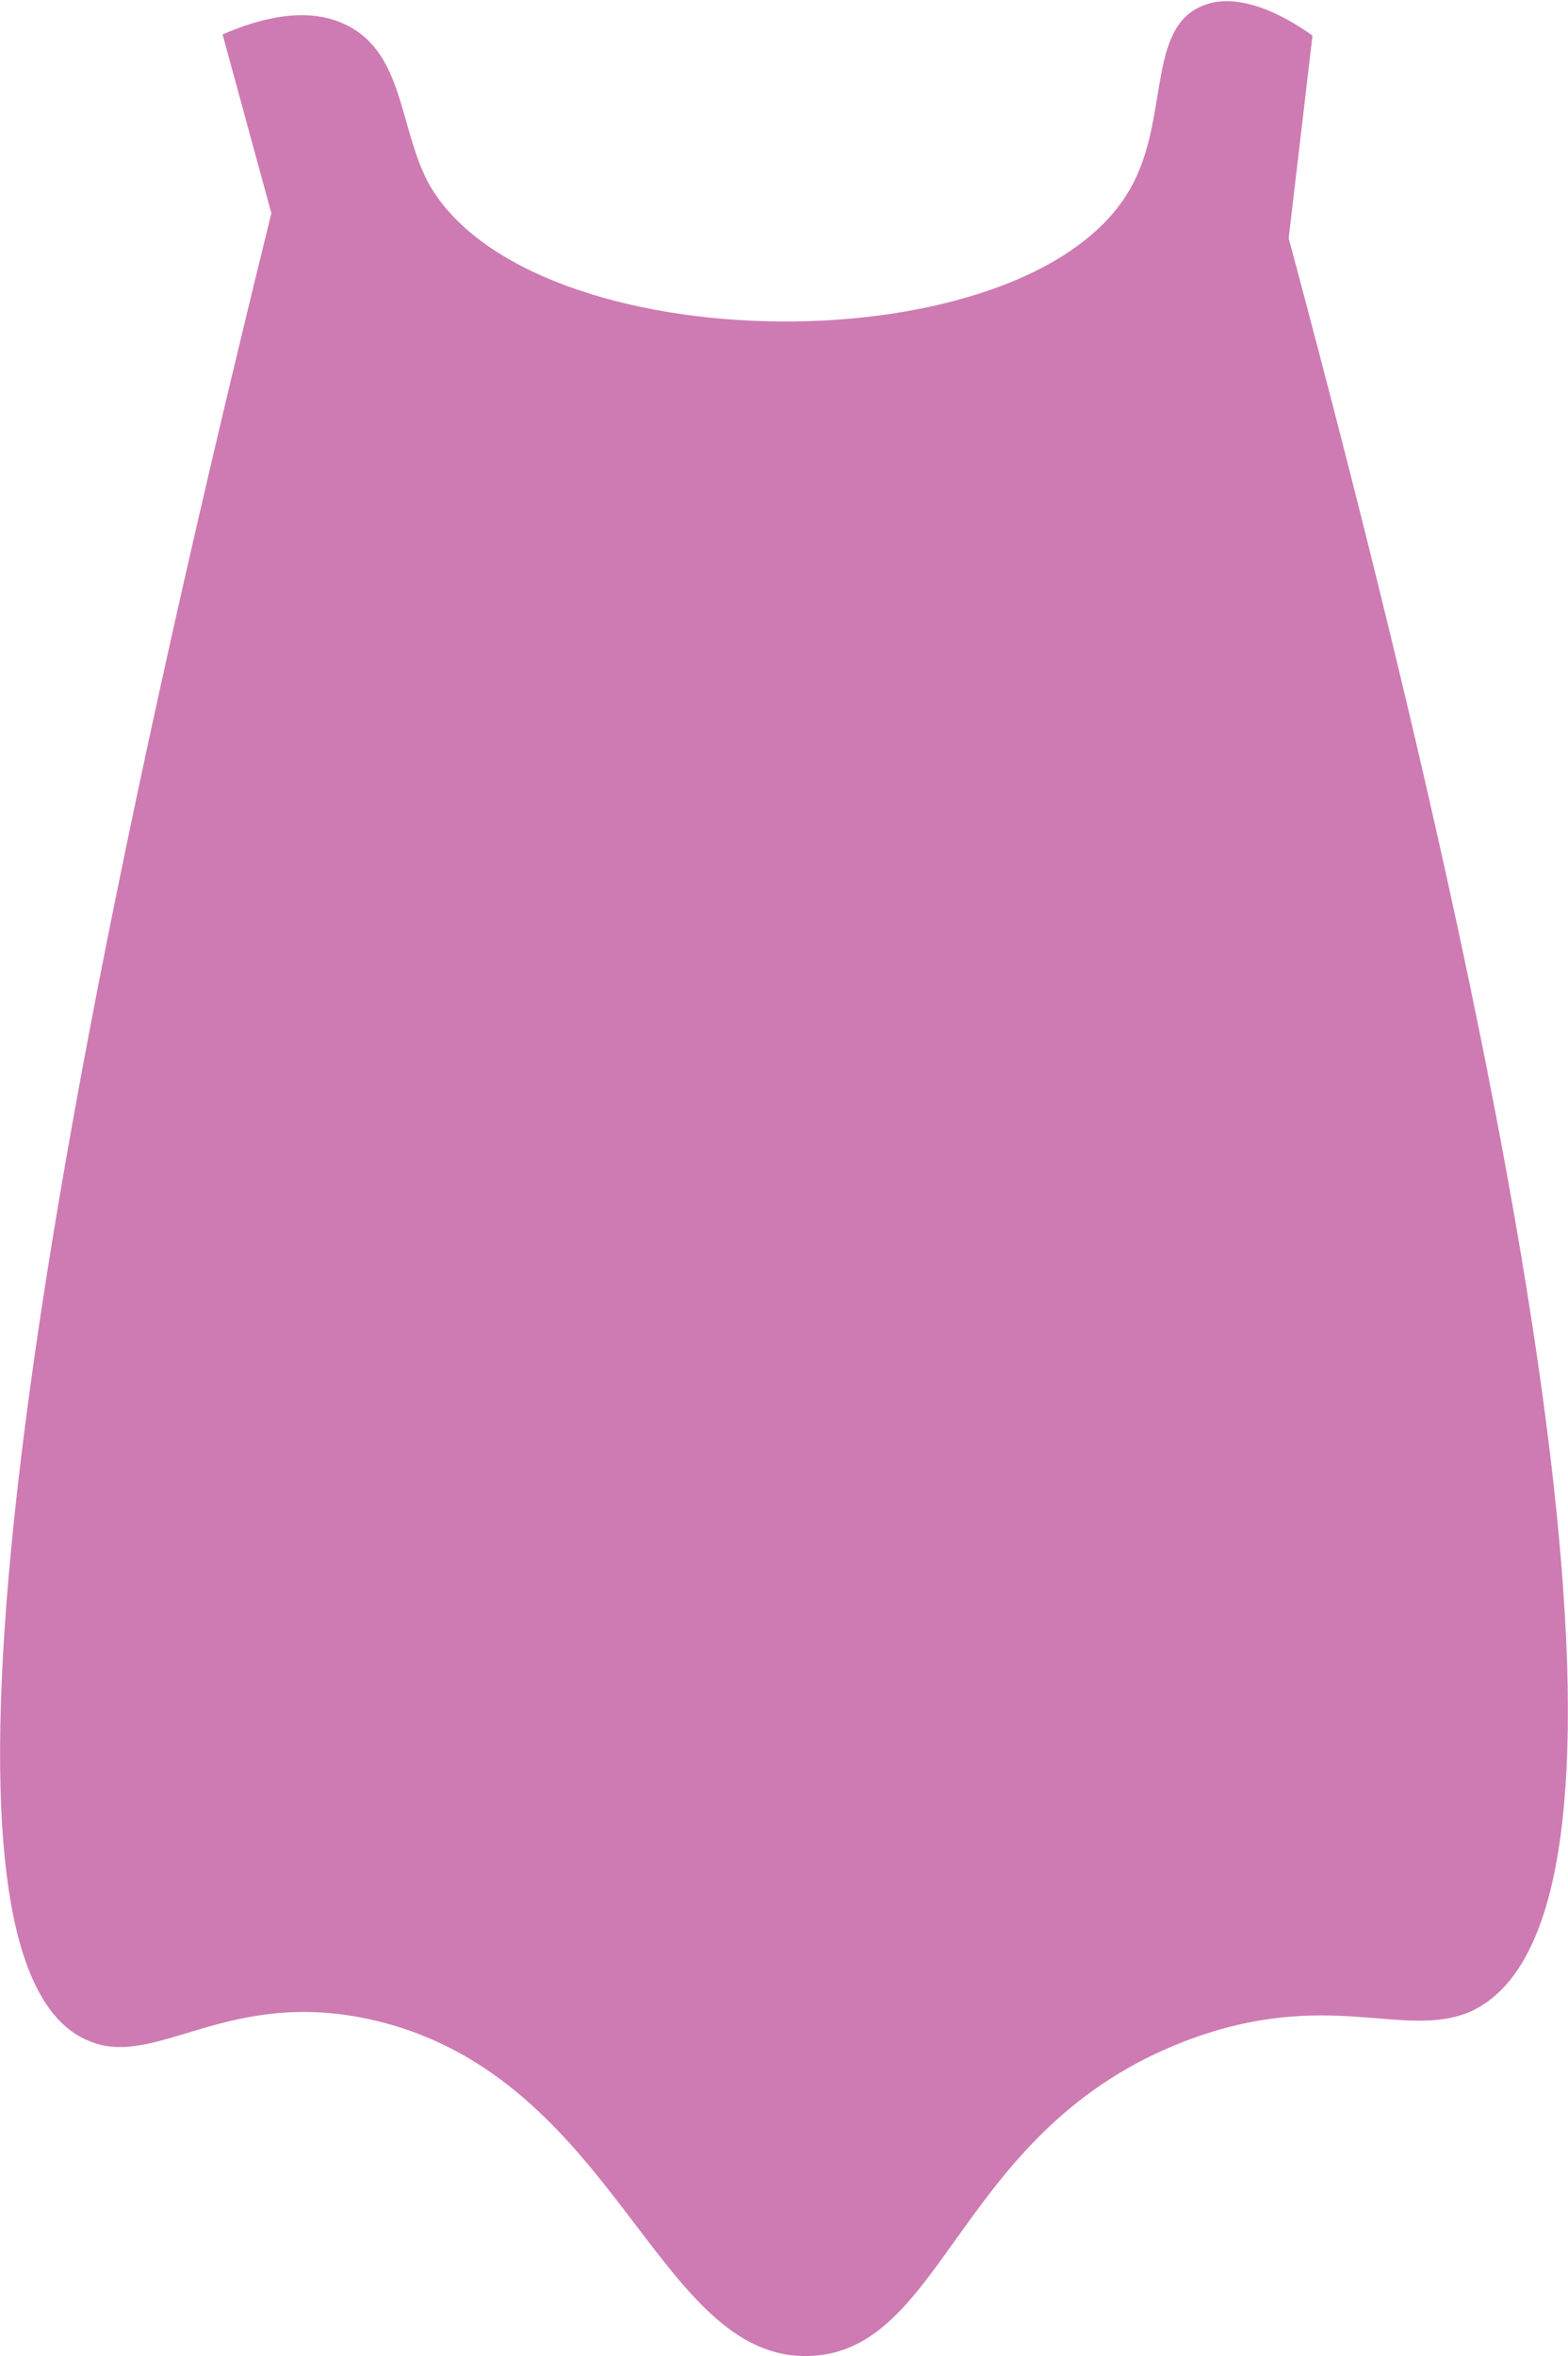 <svg xmlns="http://www.w3.org/2000/svg" viewBox="0 0 53.33 80.11"><defs><style>.cls-1{fill:#ce7bb3;}</style></defs><g id="Layer_2" data-name="Layer 2"><g id="Layer_1-2" data-name="Layer 1"><path class="cls-1" d="M7.57,1.17,9.23,7.25C-2.47,54.68-1.2,67.63,3,69.38c2.31,1,4.7-1.84,9.69-.7C21,70.6,22.3,80.3,27.55,80.1c4.63-.17,5-7.76,12.8-10.72,4.83-1.83,7.43,0,9.69-1,4.66-2.18,5.77-15.69-6.21-60.28l.81-6.89c-1-.72-2.57-1.53-3.77-1C39,1,39.78,4.05,38.45,6.4,35,12.55,18,12.39,14.57,6.22c-1-1.89-.83-4.39-2.77-5.36C10.43.17,8.77.65,7.57,1.17Z"/></g></g></svg>